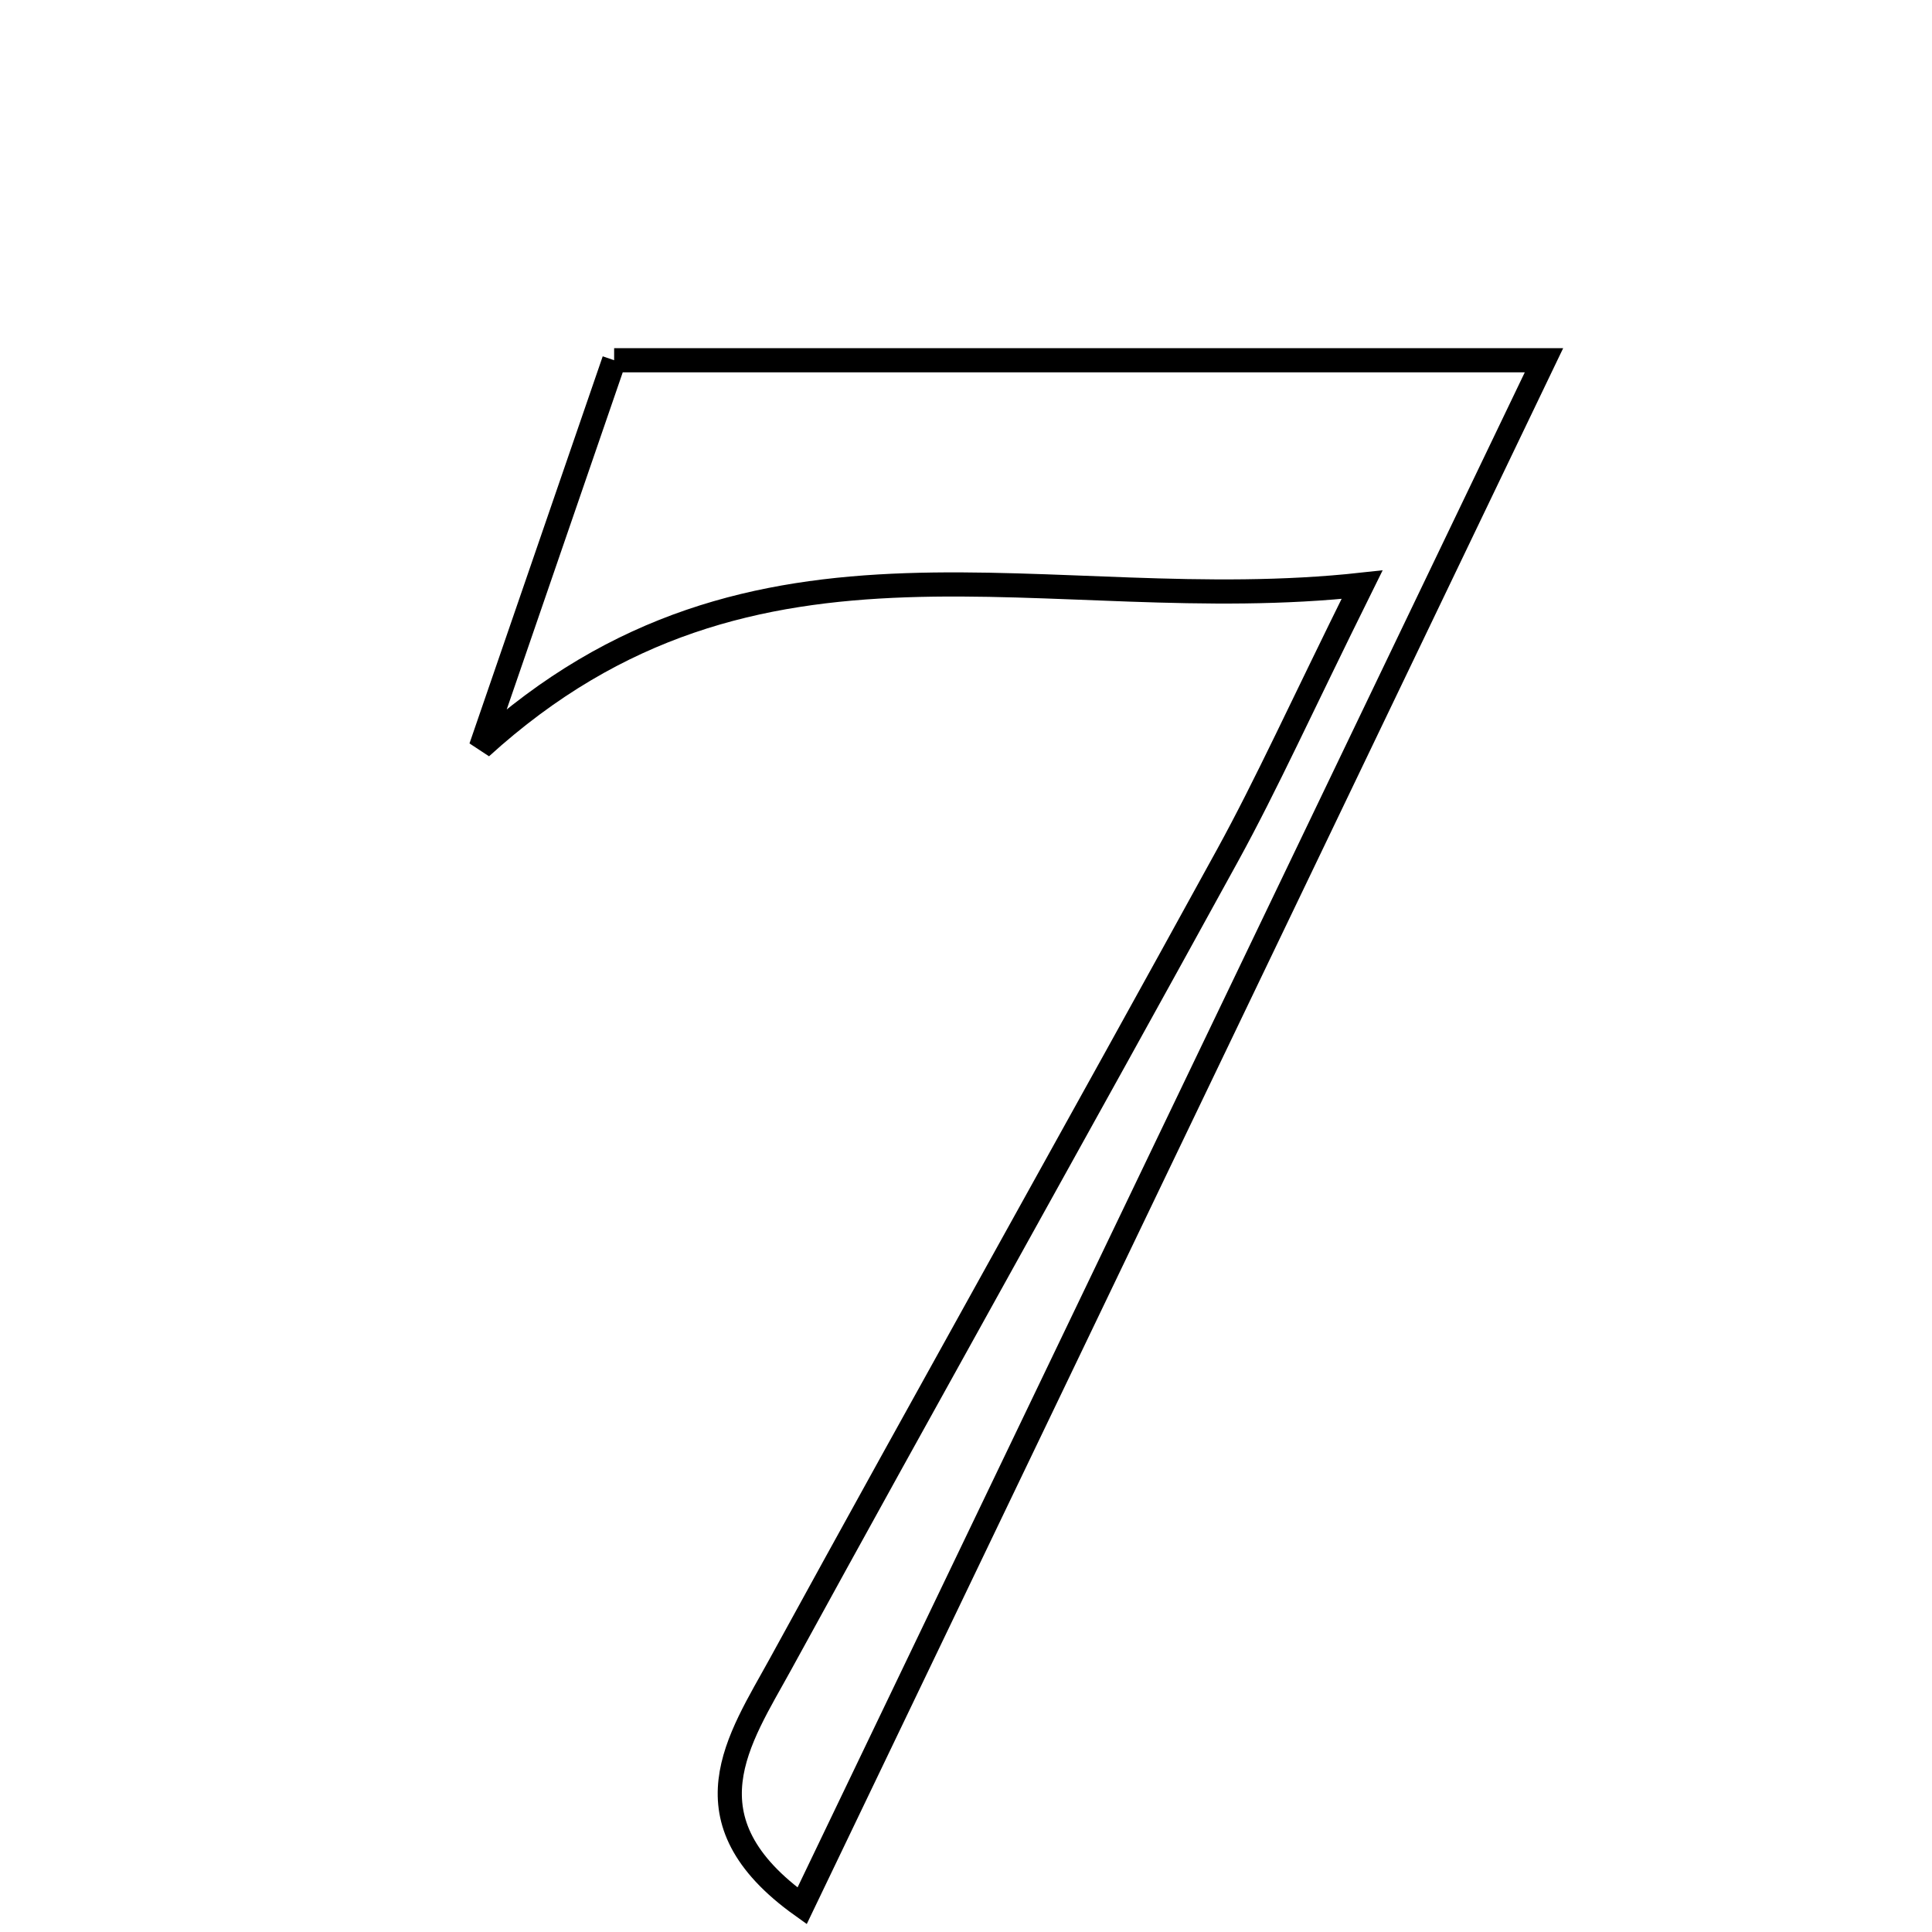 <svg xmlns="http://www.w3.org/2000/svg" viewBox="0.0 0.0 24.0 24.0" height="200px" width="200px"><path fill="none" stroke="black" stroke-width=".3" stroke-opacity="1.0"  filling="0" d="M7.629 4.475 C11.419 4.475 15.105 4.475 19.18 4.475 C16.102 10.889 13.074 17.197 9.964 23.675 C8.461 22.602 9.185 21.605 9.696 20.672 C11.534 17.316 13.408 13.98 15.249 10.626 C15.737 9.736 16.155 8.808 16.92 7.263 C12.993 7.694 9.39 6.177 5.974 9.284 C6.609 7.438 7.095 6.027 7.629 4.475"></path></svg>